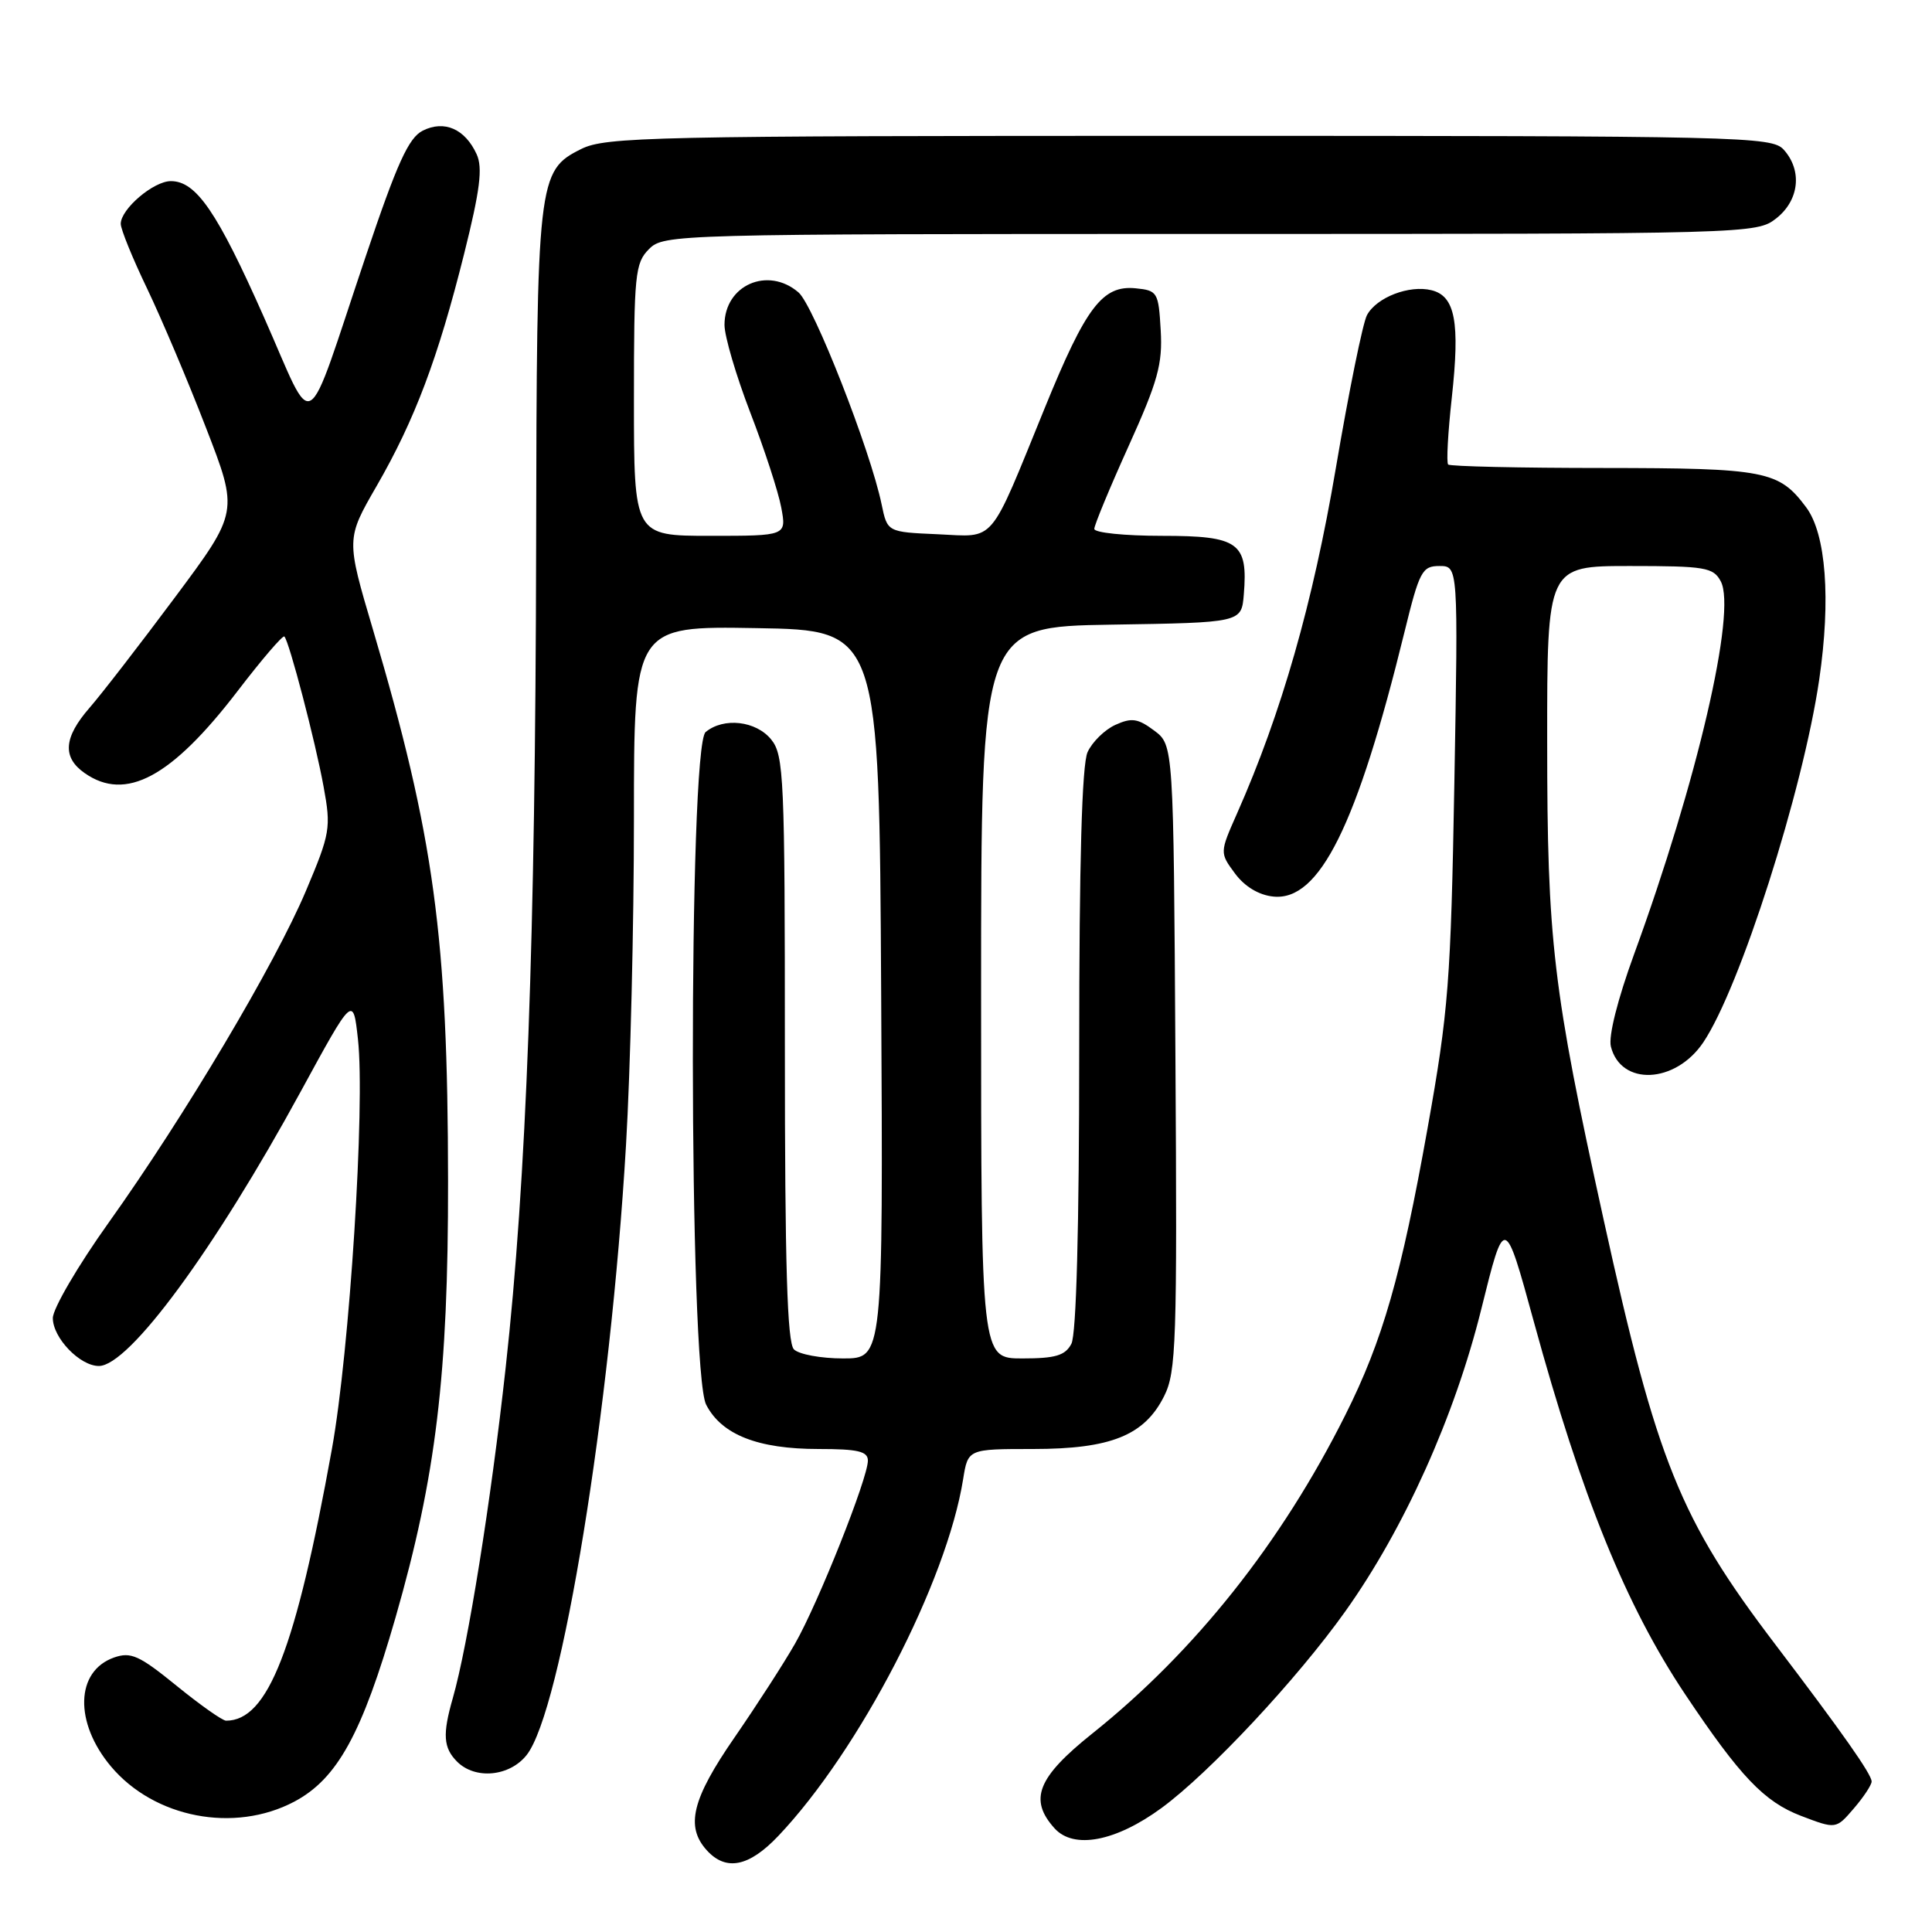 <?xml version="1.0" encoding="UTF-8" standalone="no"?>
<!DOCTYPE svg PUBLIC "-//W3C//DTD SVG 1.1//EN" "http://www.w3.org/Graphics/SVG/1.1/DTD/svg11.dtd" >
<svg xmlns="http://www.w3.org/2000/svg" xmlns:xlink="http://www.w3.org/1999/xlink" version="1.1" viewBox="0 0 256 256">
 <g >
 <path fill="currentColor"
d=" M 103.15 243.25 C 113.88 231.93 125.44 209.62 127.62 196.00 C 128.26 192.00 128.26 192.00 136.88 192.00 C 147.19 192.00 151.65 190.20 154.25 185.00 C 155.86 181.81 155.99 177.88 155.75 140.11 C 155.50 98.72 155.50 98.72 152.93 96.80 C 150.77 95.19 149.95 95.07 147.79 96.05 C 146.38 96.69 144.72 98.32 144.11 99.66 C 143.36 101.30 143.00 114.11 143.00 139.11 C 143.00 162.72 142.62 176.83 141.96 178.07 C 141.14 179.62 139.84 180.00 135.46 180.00 C 130.00 180.00 130.00 180.00 130.00 131.52 C 130.00 83.05 130.00 83.05 147.25 82.77 C 164.50 82.50 164.50 82.50 164.81 78.79 C 165.38 71.89 164.15 71.00 153.96 71.00 C 149.03 71.00 145.00 70.59 145.00 70.08 C 145.00 69.58 147.05 64.63 149.55 59.10 C 153.42 50.54 154.06 48.24 153.80 43.77 C 153.51 38.71 153.38 38.49 150.47 38.20 C 146.09 37.77 143.90 40.65 138.46 54.00 C 130.95 72.41 132.03 71.14 124.24 70.79 C 117.58 70.50 117.58 70.50 116.82 66.84 C 115.35 59.69 107.81 40.47 105.81 38.75 C 101.75 35.25 96.00 37.78 96.00 43.05 C 96.00 44.56 97.54 49.78 99.41 54.65 C 101.29 59.52 103.14 65.19 103.52 67.25 C 104.22 71.00 104.22 71.00 94.11 71.00 C 84.00 71.00 84.00 71.00 84.00 53.00 C 84.00 36.33 84.15 34.85 86.00 33.00 C 87.96 31.04 89.33 31.00 160.37 31.00 C 232.06 31.00 232.75 30.98 235.37 28.93 C 238.41 26.53 238.84 22.59 236.35 19.83 C 234.77 18.09 231.01 18.00 157.60 18.00 C 86.20 18.00 80.24 18.13 77.00 19.75 C 71.24 22.63 71.12 23.65 71.04 72.50 C 70.94 124.46 69.77 156.21 67.00 181.25 C 65.04 199.06 62.00 218.01 60.00 225.01 C 58.62 229.81 58.74 231.60 60.57 233.43 C 62.98 235.84 67.54 235.40 69.79 232.54 C 74.40 226.68 80.89 186.85 82.95 151.72 C 83.53 141.94 84.00 122.46 84.00 108.44 C 84.00 82.95 84.00 82.95 100.25 83.23 C 116.50 83.50 116.50 83.50 116.76 131.75 C 117.02 180.00 117.02 180.00 111.71 180.00 C 108.79 180.00 105.86 179.46 105.20 178.80 C 104.31 177.91 104.00 167.67 104.00 138.91 C 104.00 103.06 103.87 100.06 102.19 97.99 C 100.18 95.51 95.89 95.02 93.50 97.00 C 91.20 98.91 91.26 181.66 93.57 186.13 C 95.62 190.11 100.42 192.00 108.47 192.00 C 113.68 192.00 115.00 192.31 115.00 193.54 C 115.00 195.87 108.42 212.41 105.36 217.77 C 103.88 220.37 100.26 225.97 97.33 230.22 C 91.69 238.38 90.80 242.02 93.65 245.17 C 96.20 247.98 99.25 247.37 103.15 243.25 Z  M 153.92 239.56 C 160.28 234.89 171.89 222.47 178.27 213.50 C 186.06 202.56 192.76 187.67 196.28 173.46 C 199.37 160.99 199.37 160.99 203.24 175.13 C 209.60 198.37 215.45 212.76 223.29 224.50 C 230.58 235.40 233.76 238.74 238.64 240.61 C 243.28 242.38 243.28 242.38 245.64 239.63 C 246.94 238.12 248.00 236.51 248.00 236.06 C 248.00 235.10 244.17 229.65 235.18 217.82 C 222.60 201.27 219.55 193.71 212.48 161.57 C 205.75 130.96 205.01 124.74 205.01 98.25 C 205.00 75.00 205.00 75.00 215.96 75.00 C 225.95 75.00 227.03 75.18 228.01 77.03 C 230.13 80.99 224.88 103.58 216.52 126.45 C 214.34 132.43 213.11 137.31 213.45 138.67 C 214.77 143.93 221.98 143.61 225.68 138.14 C 230.53 130.96 238.90 104.78 241.06 90.02 C 242.61 79.40 241.96 70.77 239.34 67.24 C 235.72 62.37 233.98 62.03 212.42 62.01 C 201.37 62.01 192.13 61.80 191.89 61.55 C 191.64 61.31 191.86 57.33 192.37 52.70 C 193.47 42.69 192.82 39.24 189.70 38.46 C 186.75 37.72 182.39 39.40 181.13 41.76 C 180.58 42.78 178.72 51.92 177.00 62.06 C 173.97 79.92 169.79 94.52 163.93 107.75 C 161.61 112.99 161.61 112.99 163.65 115.75 C 164.94 117.49 166.82 118.61 168.73 118.80 C 174.84 119.42 179.81 109.40 186.10 83.75 C 188.08 75.67 188.44 75.00 190.73 75.00 C 193.22 75.00 193.22 75.00 192.71 103.75 C 192.24 130.05 191.94 133.95 189.16 149.50 C 185.68 169.01 183.21 177.63 178.26 187.50 C 169.80 204.41 158.32 218.85 144.75 229.69 C 137.45 235.52 136.29 238.45 139.74 242.27 C 142.29 245.08 147.85 244.01 153.92 239.56 Z  M 38.99 238.73 C 44.69 235.71 47.97 229.75 52.41 214.33 C 57.77 195.68 59.40 182.18 59.37 156.50 C 59.34 124.15 57.53 110.84 49.43 83.46 C 45.86 71.41 45.86 71.41 49.90 64.41 C 54.97 55.62 58.04 47.46 61.50 33.63 C 63.61 25.19 63.98 22.24 63.16 20.44 C 61.62 17.08 58.88 15.88 56.02 17.31 C 54.14 18.26 52.62 21.60 48.45 34.00 C 40.19 58.55 41.86 57.55 34.98 42.04 C 28.79 28.08 26.00 24.00 22.64 24.00 C 20.34 24.00 16.00 27.70 16.00 29.66 C 16.00 30.38 17.57 34.24 19.49 38.23 C 21.40 42.23 24.92 50.52 27.29 56.67 C 31.62 67.83 31.62 67.83 23.17 79.17 C 18.53 85.40 13.44 91.98 11.87 93.78 C 8.43 97.73 8.23 100.35 11.22 102.44 C 16.67 106.26 22.72 103.00 31.49 91.56 C 34.69 87.38 37.47 84.14 37.68 84.34 C 38.32 84.99 41.79 98.25 42.88 104.25 C 43.88 109.70 43.76 110.42 40.54 118.04 C 36.45 127.73 24.49 147.86 14.39 162.02 C 10.32 167.72 7.00 173.41 7.00 174.65 C 7.00 177.27 10.58 181.00 13.10 181.00 C 17.09 181.00 28.42 165.60 39.85 144.63 C 46.79 131.90 46.79 131.90 47.43 137.70 C 48.40 146.45 46.33 178.98 43.98 192.00 C 39.18 218.57 35.50 228.00 29.96 228.00 C 29.47 228.00 26.52 225.91 23.38 223.36 C 18.45 219.35 17.34 218.85 15.11 219.63 C 10.00 221.43 9.81 228.24 14.71 234.07 C 20.45 240.89 31.04 242.93 38.99 238.73 Z "/>
</g>
</svg>